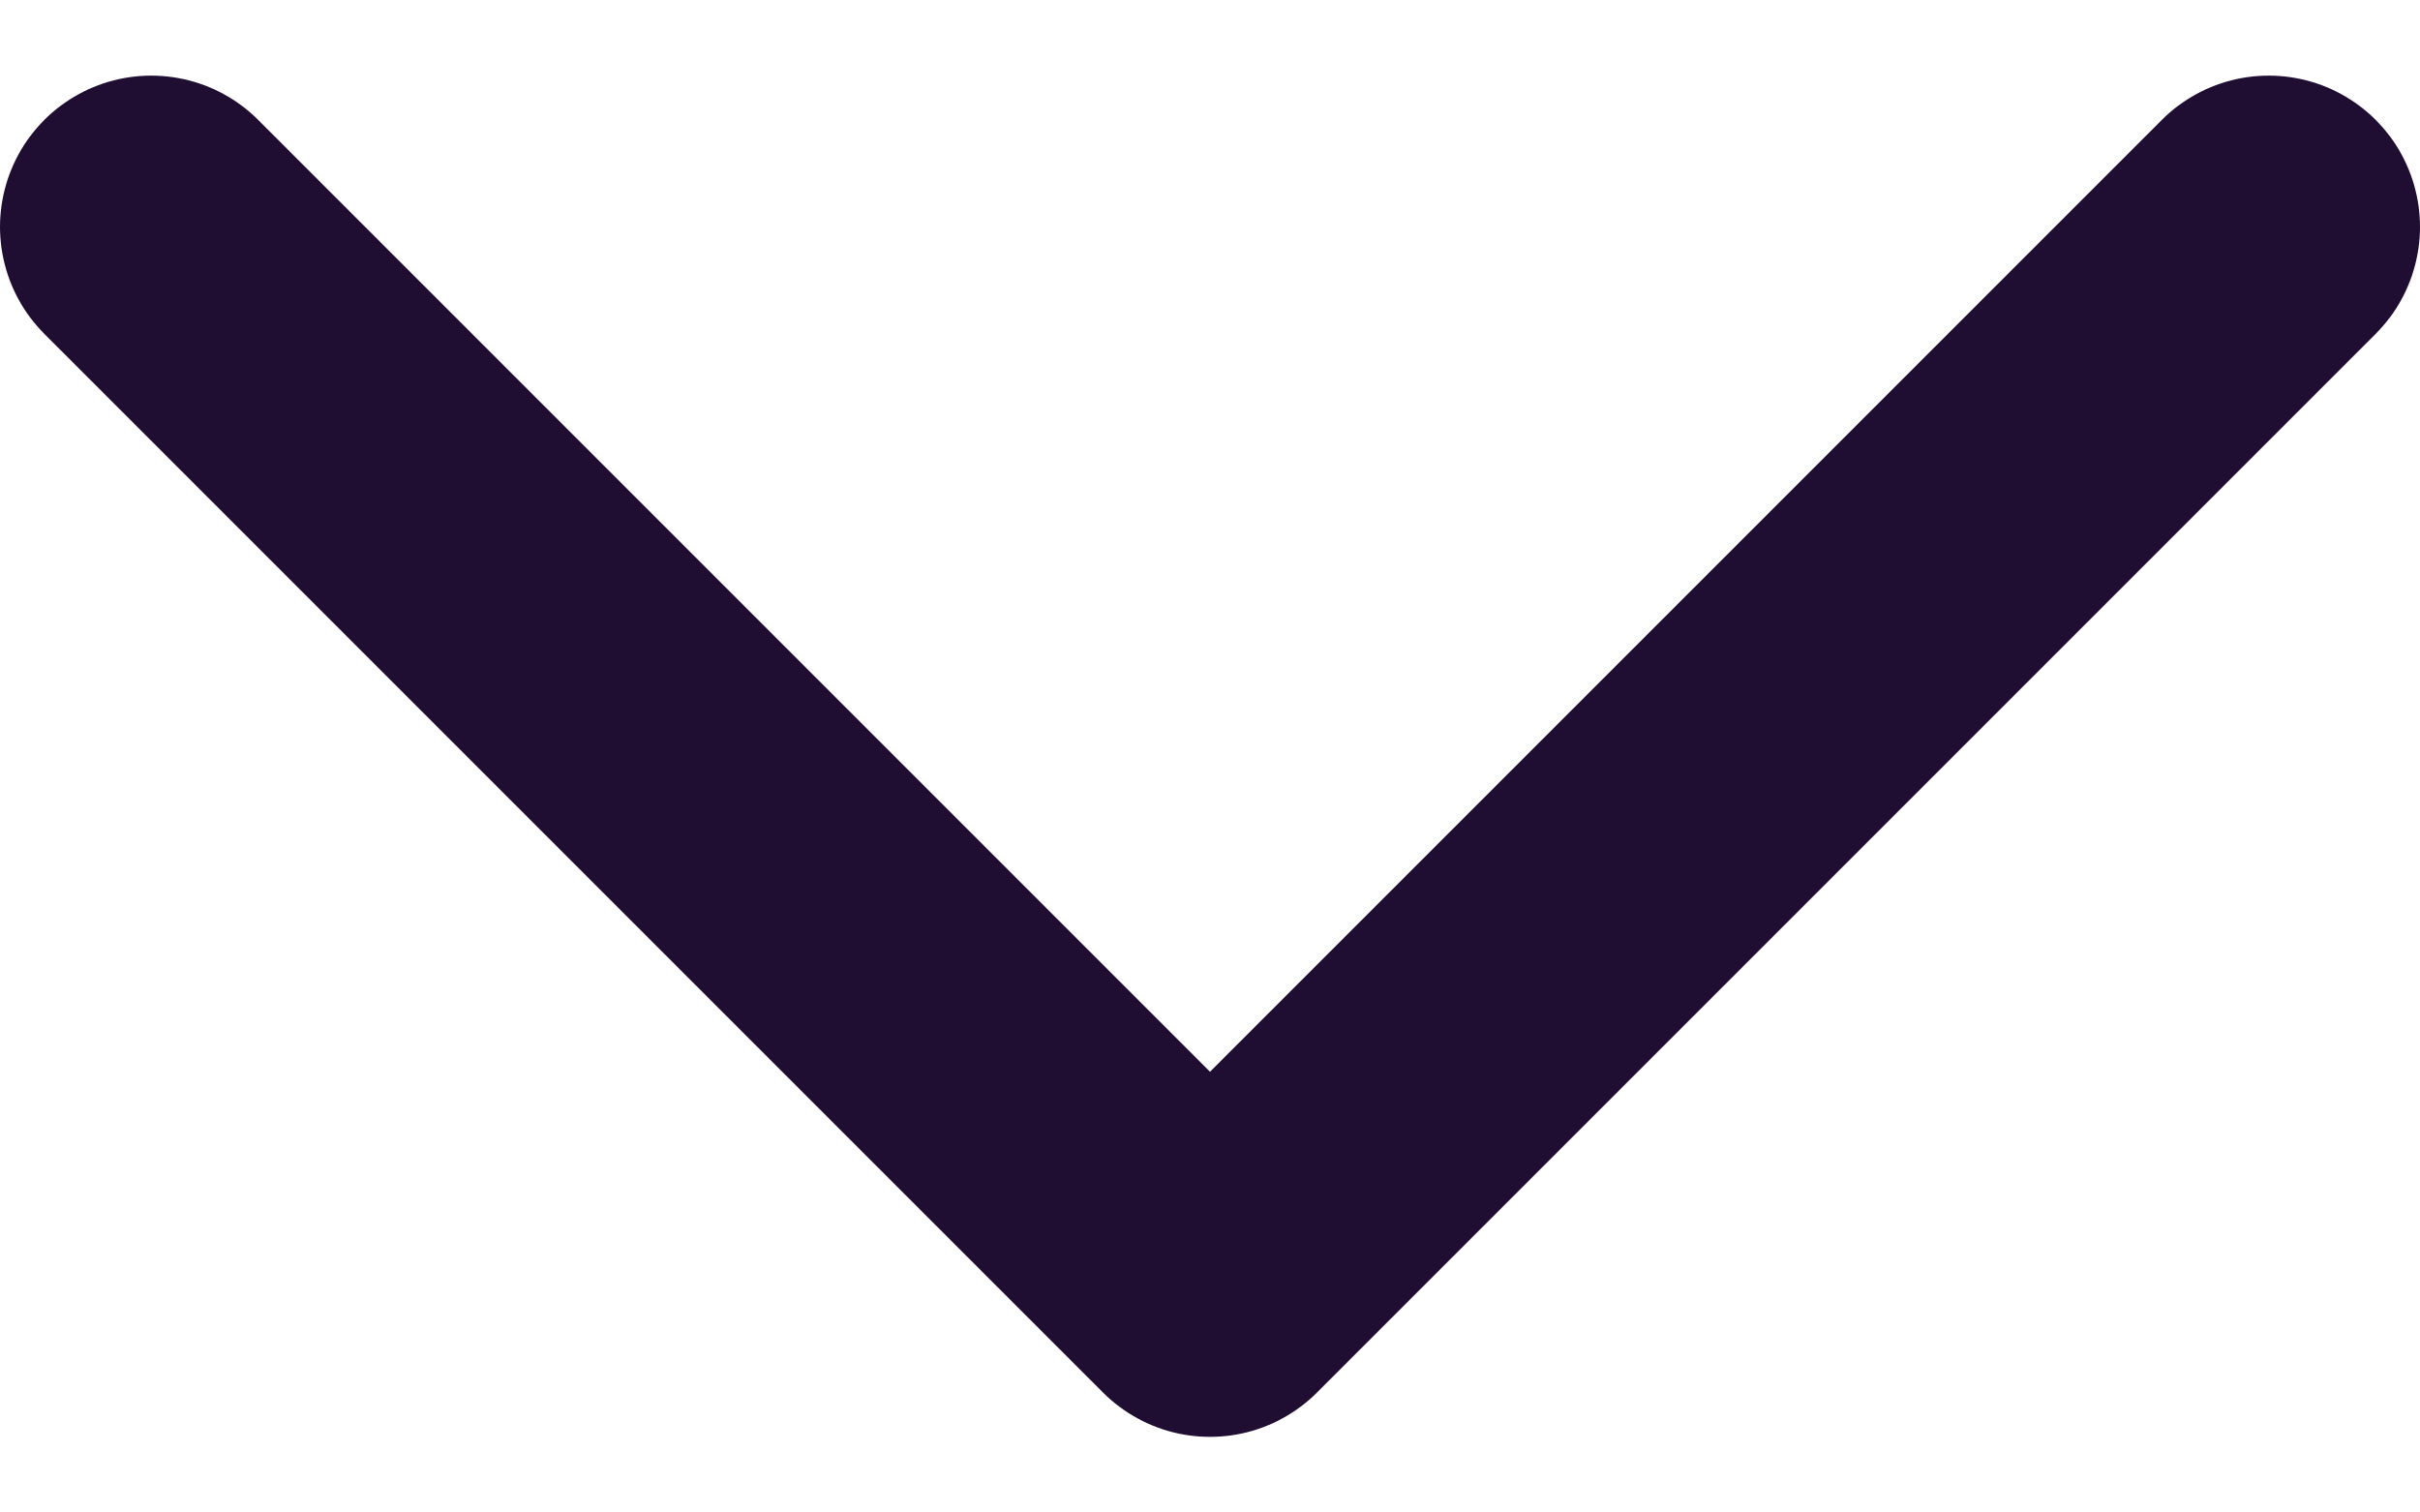<svg width="16" height="10" viewBox="0 0 16 10" fill="none" xmlns="http://www.w3.org/2000/svg">
<path d="M15 1.5L8 8.5L1 1.5" stroke="#200E32" stroke-width="2" stroke-linecap="round" stroke-linejoin="round"/>
</svg>
